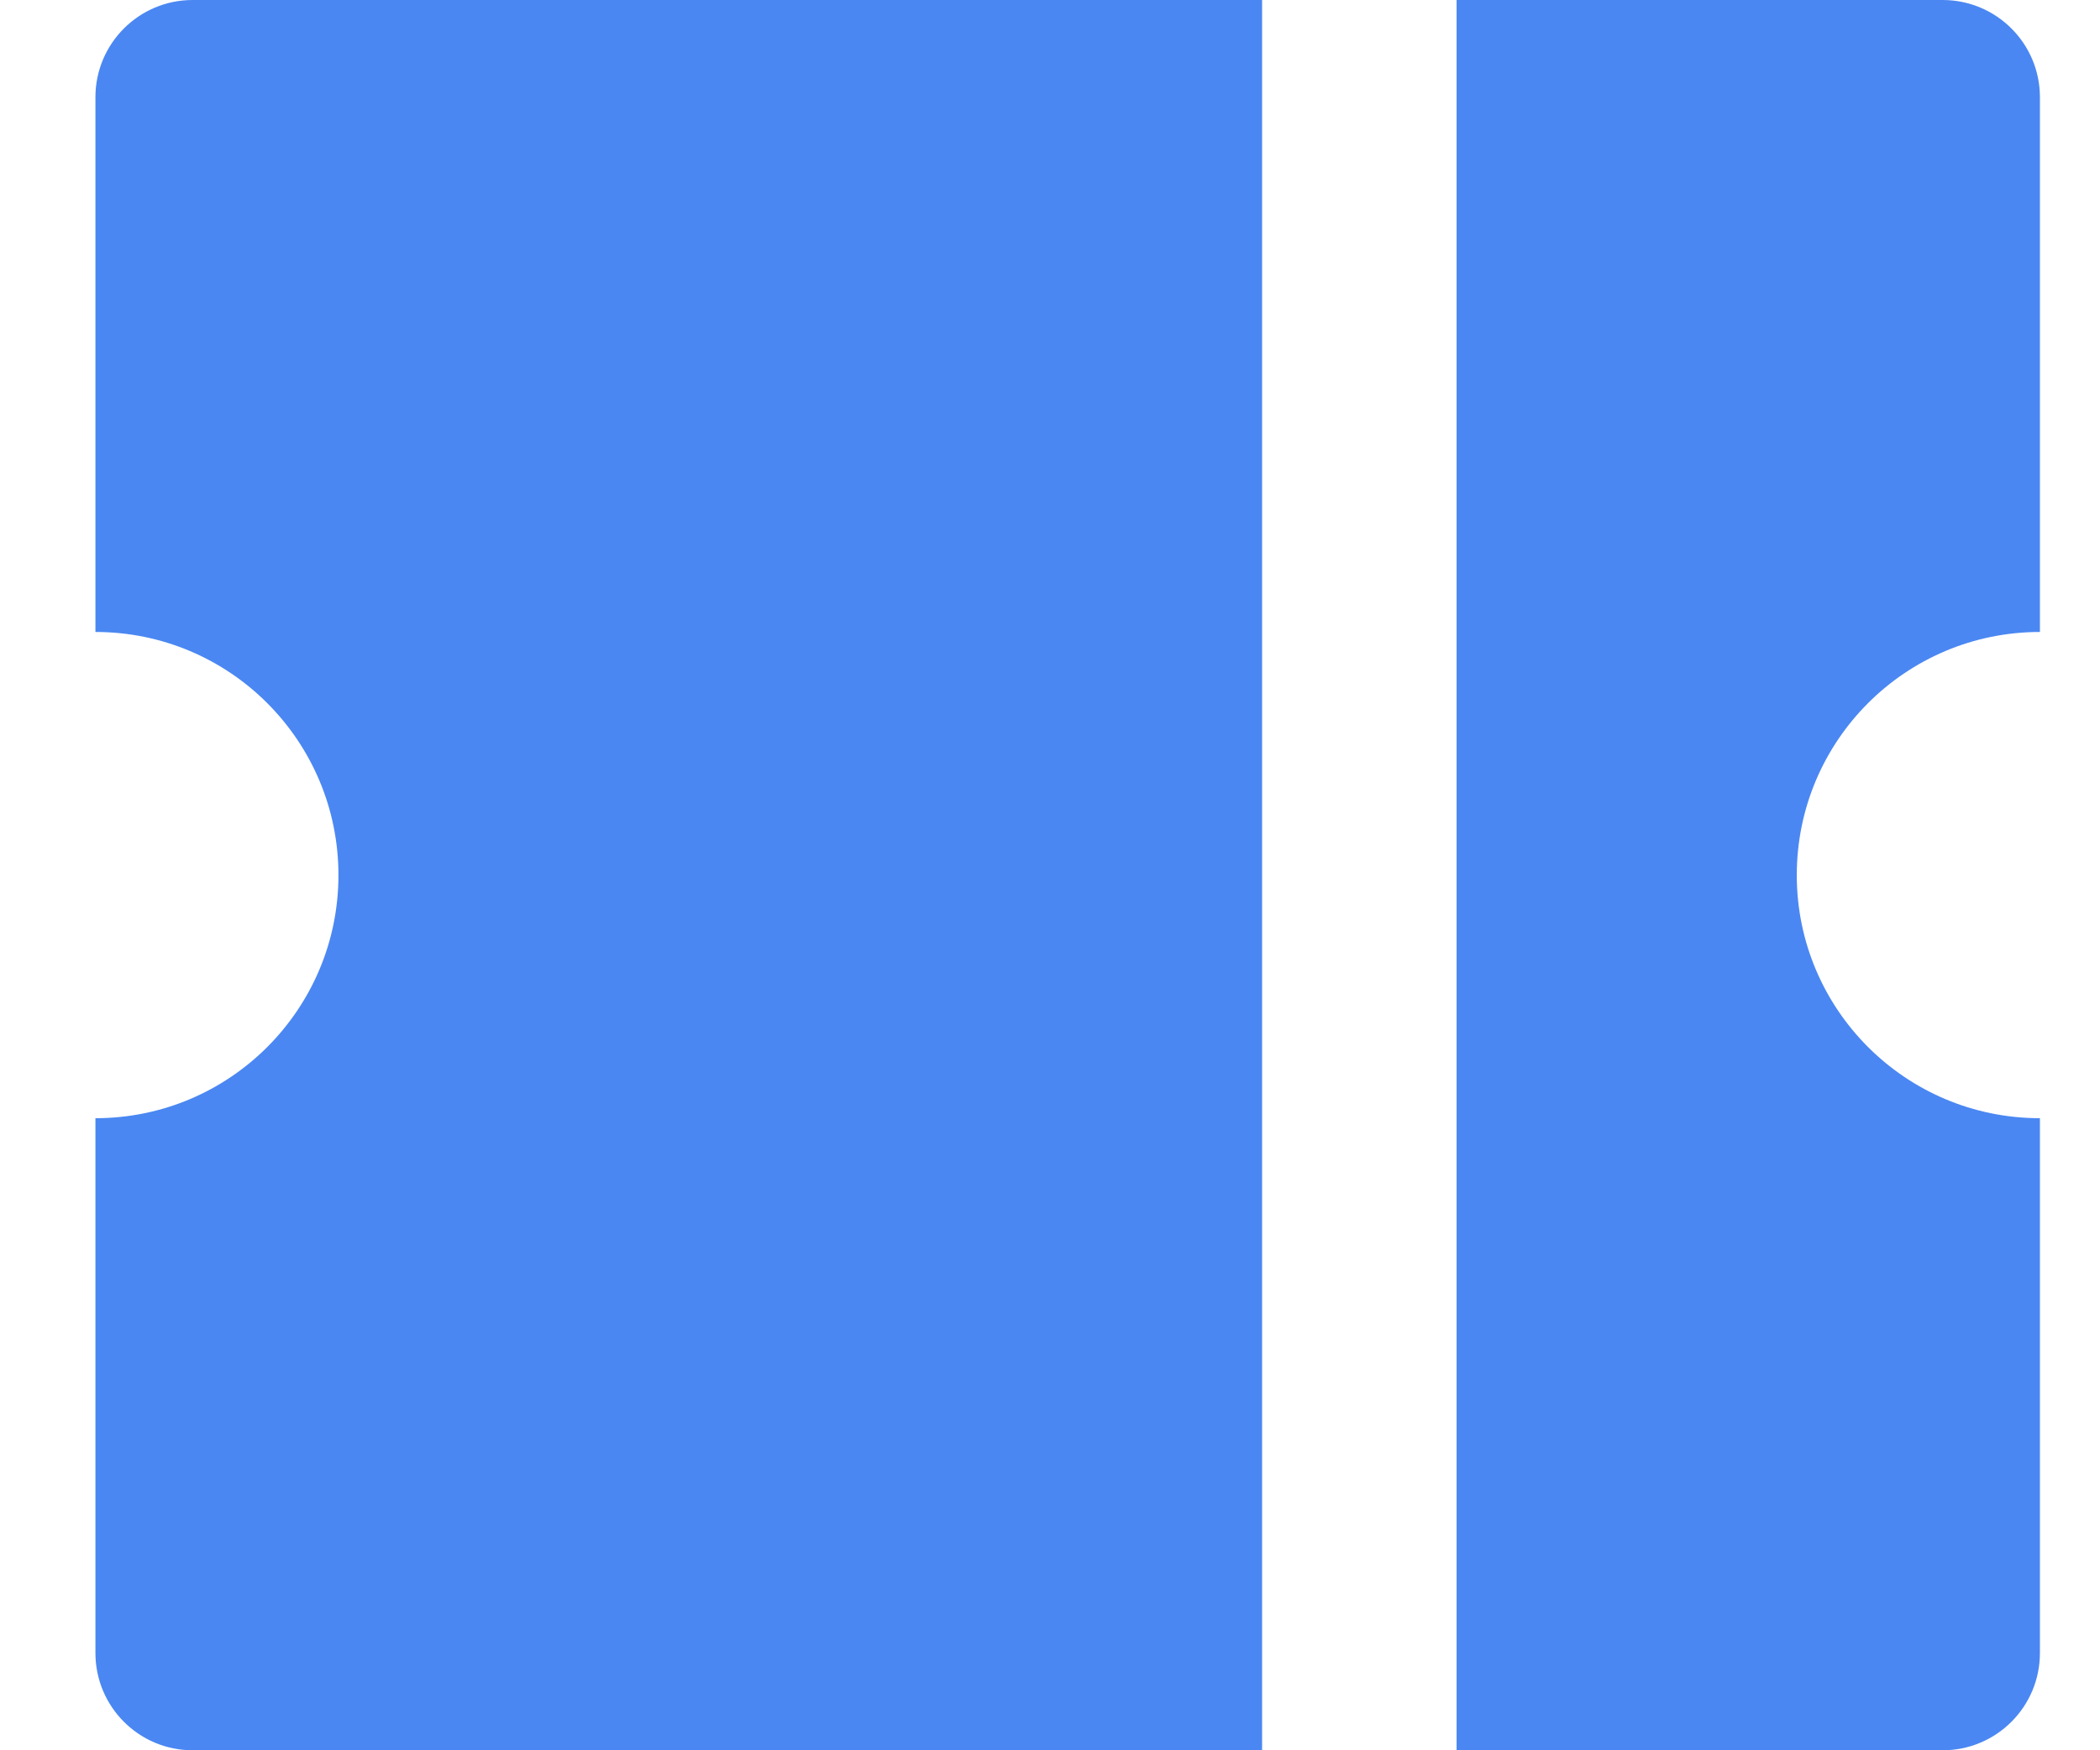<svg width="18" height="15" viewBox="0 0 18 15" fill="none" xmlns="http://www.w3.org/2000/svg">
<path d="M10.818 -0V15H1.651C1.191 15 0.818 14.627 0.818 14.166V9.583C1.969 9.583 2.901 8.65 2.901 7.5C2.901 6.349 1.969 5.416 0.818 5.416V0.833C0.818 0.373 1.191 -0 1.651 -0H10.818ZM12.485 -0H16.651C17.112 -0 17.485 0.373 17.485 0.833V5.416C16.334 5.416 15.401 6.349 15.401 7.5C15.401 8.65 16.334 9.583 17.485 9.583V14.166C17.485 14.627 17.112 15 16.651 15H12.485V-0Z" fill="#4A87F2"/>
</svg>
